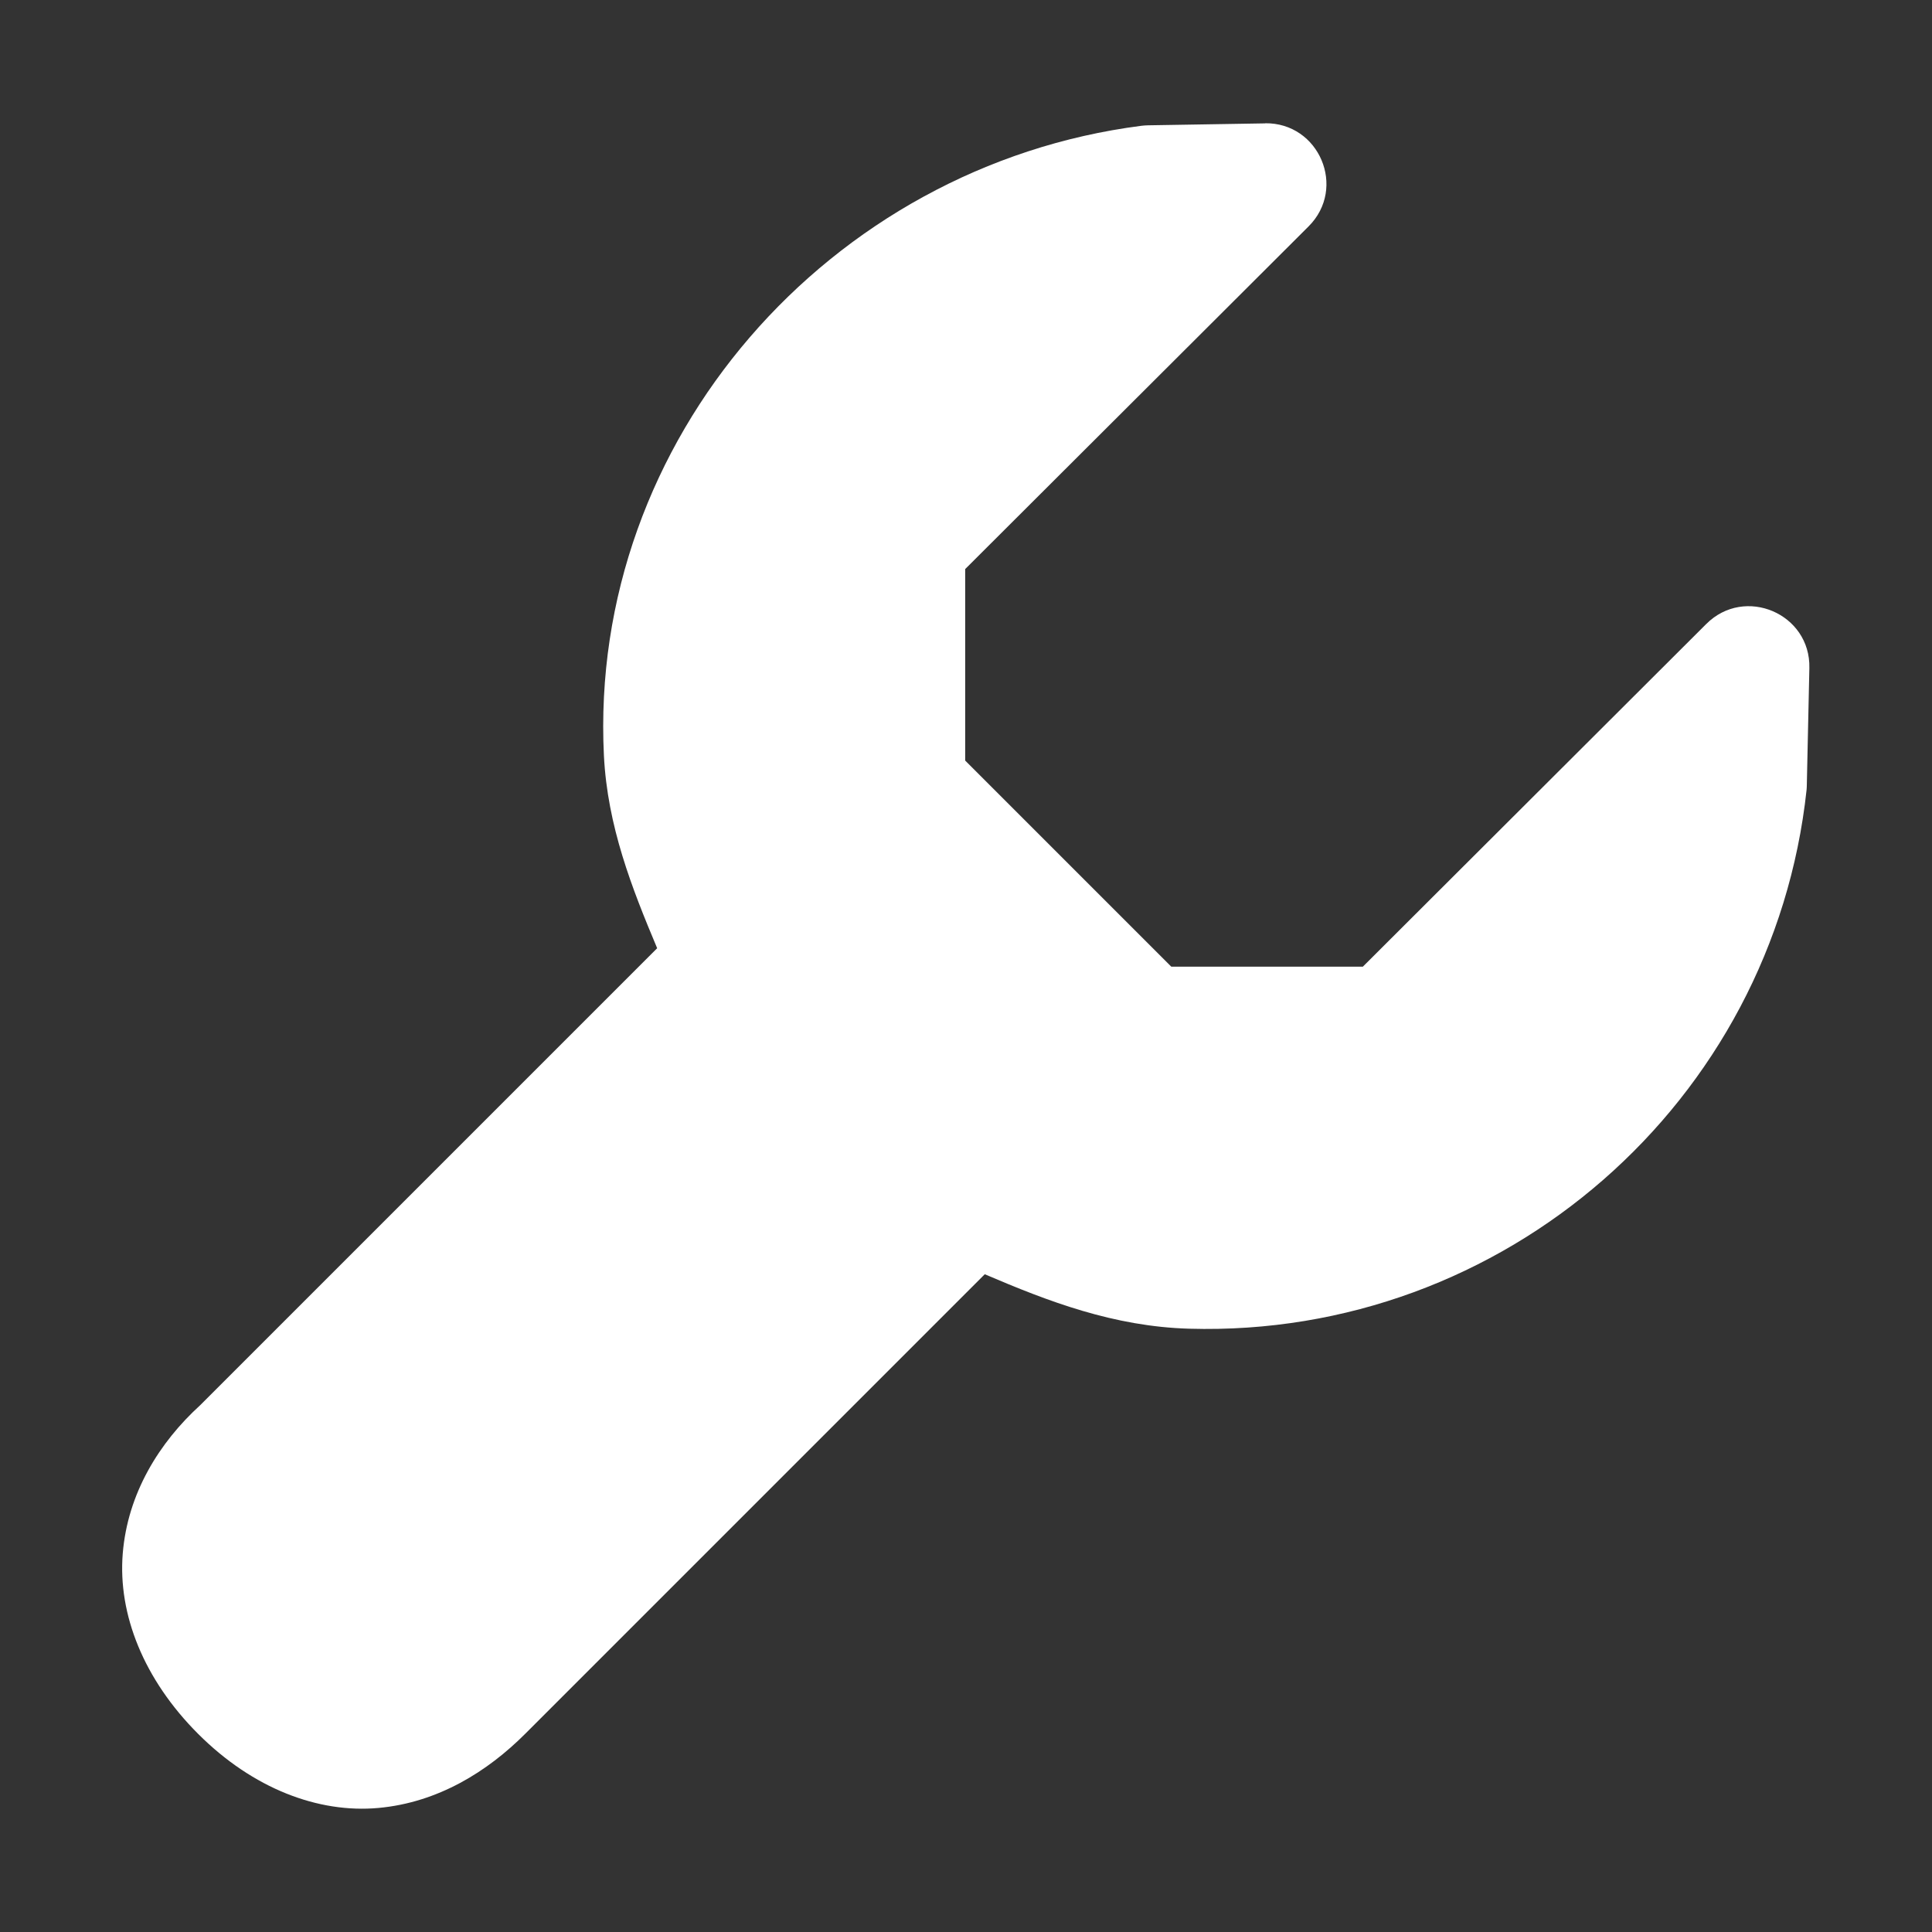 <svg height="1600" viewBox="0 0 1600 1600" width="1600" xmlns="http://www.w3.org/2000/svg" xmlns:inkscape="http://www.inkscape.org/namespaces/inkscape" xmlns:sodipodi="http://sodipodi.sourceforge.net/DTD/sodipodi-0.dtd"><rect x="0" y="0" width="1600" height="1600" fill="#333333" stroke="none"/><sodipodi:namedview pagecolor="#303030" showgrid="true"><inkscape:grid id="grid5" units="px" spacingx="100" spacingy="100" color="#4772b3" opacity="0.2" visible="true" /></sodipodi:namedview><g fill="#fff"><path d="m351.482 557.016-.969.016c-.019 0-.038.002-.057.004-2.583.331-4.58 2.6-4.451 5.215.029.585.232 1.099.441 1.596l-3.785 3.785c-.337.307-.601.729-.641 1.23-.04.501.173 1.04.625 1.492.454.454.996.658 1.492.613.496-.045.906-.304 1.215-.613l3.807-3.807c.528.226 1.069.433 1.693.451 2.603.075 4.835-1.874 5.113-4.463.001-.014.002-.027.002-.041l.021-.967c.011-.451-.535-.684-.854-.365l-2.844 2.838h-1.586l-1.707-1.707v-1.586l2.844-2.838c.318-.318.088-.86-.361-.854z" transform="matrix(100 0 0 100 -34100.366 -55599.425)"/></g></svg>